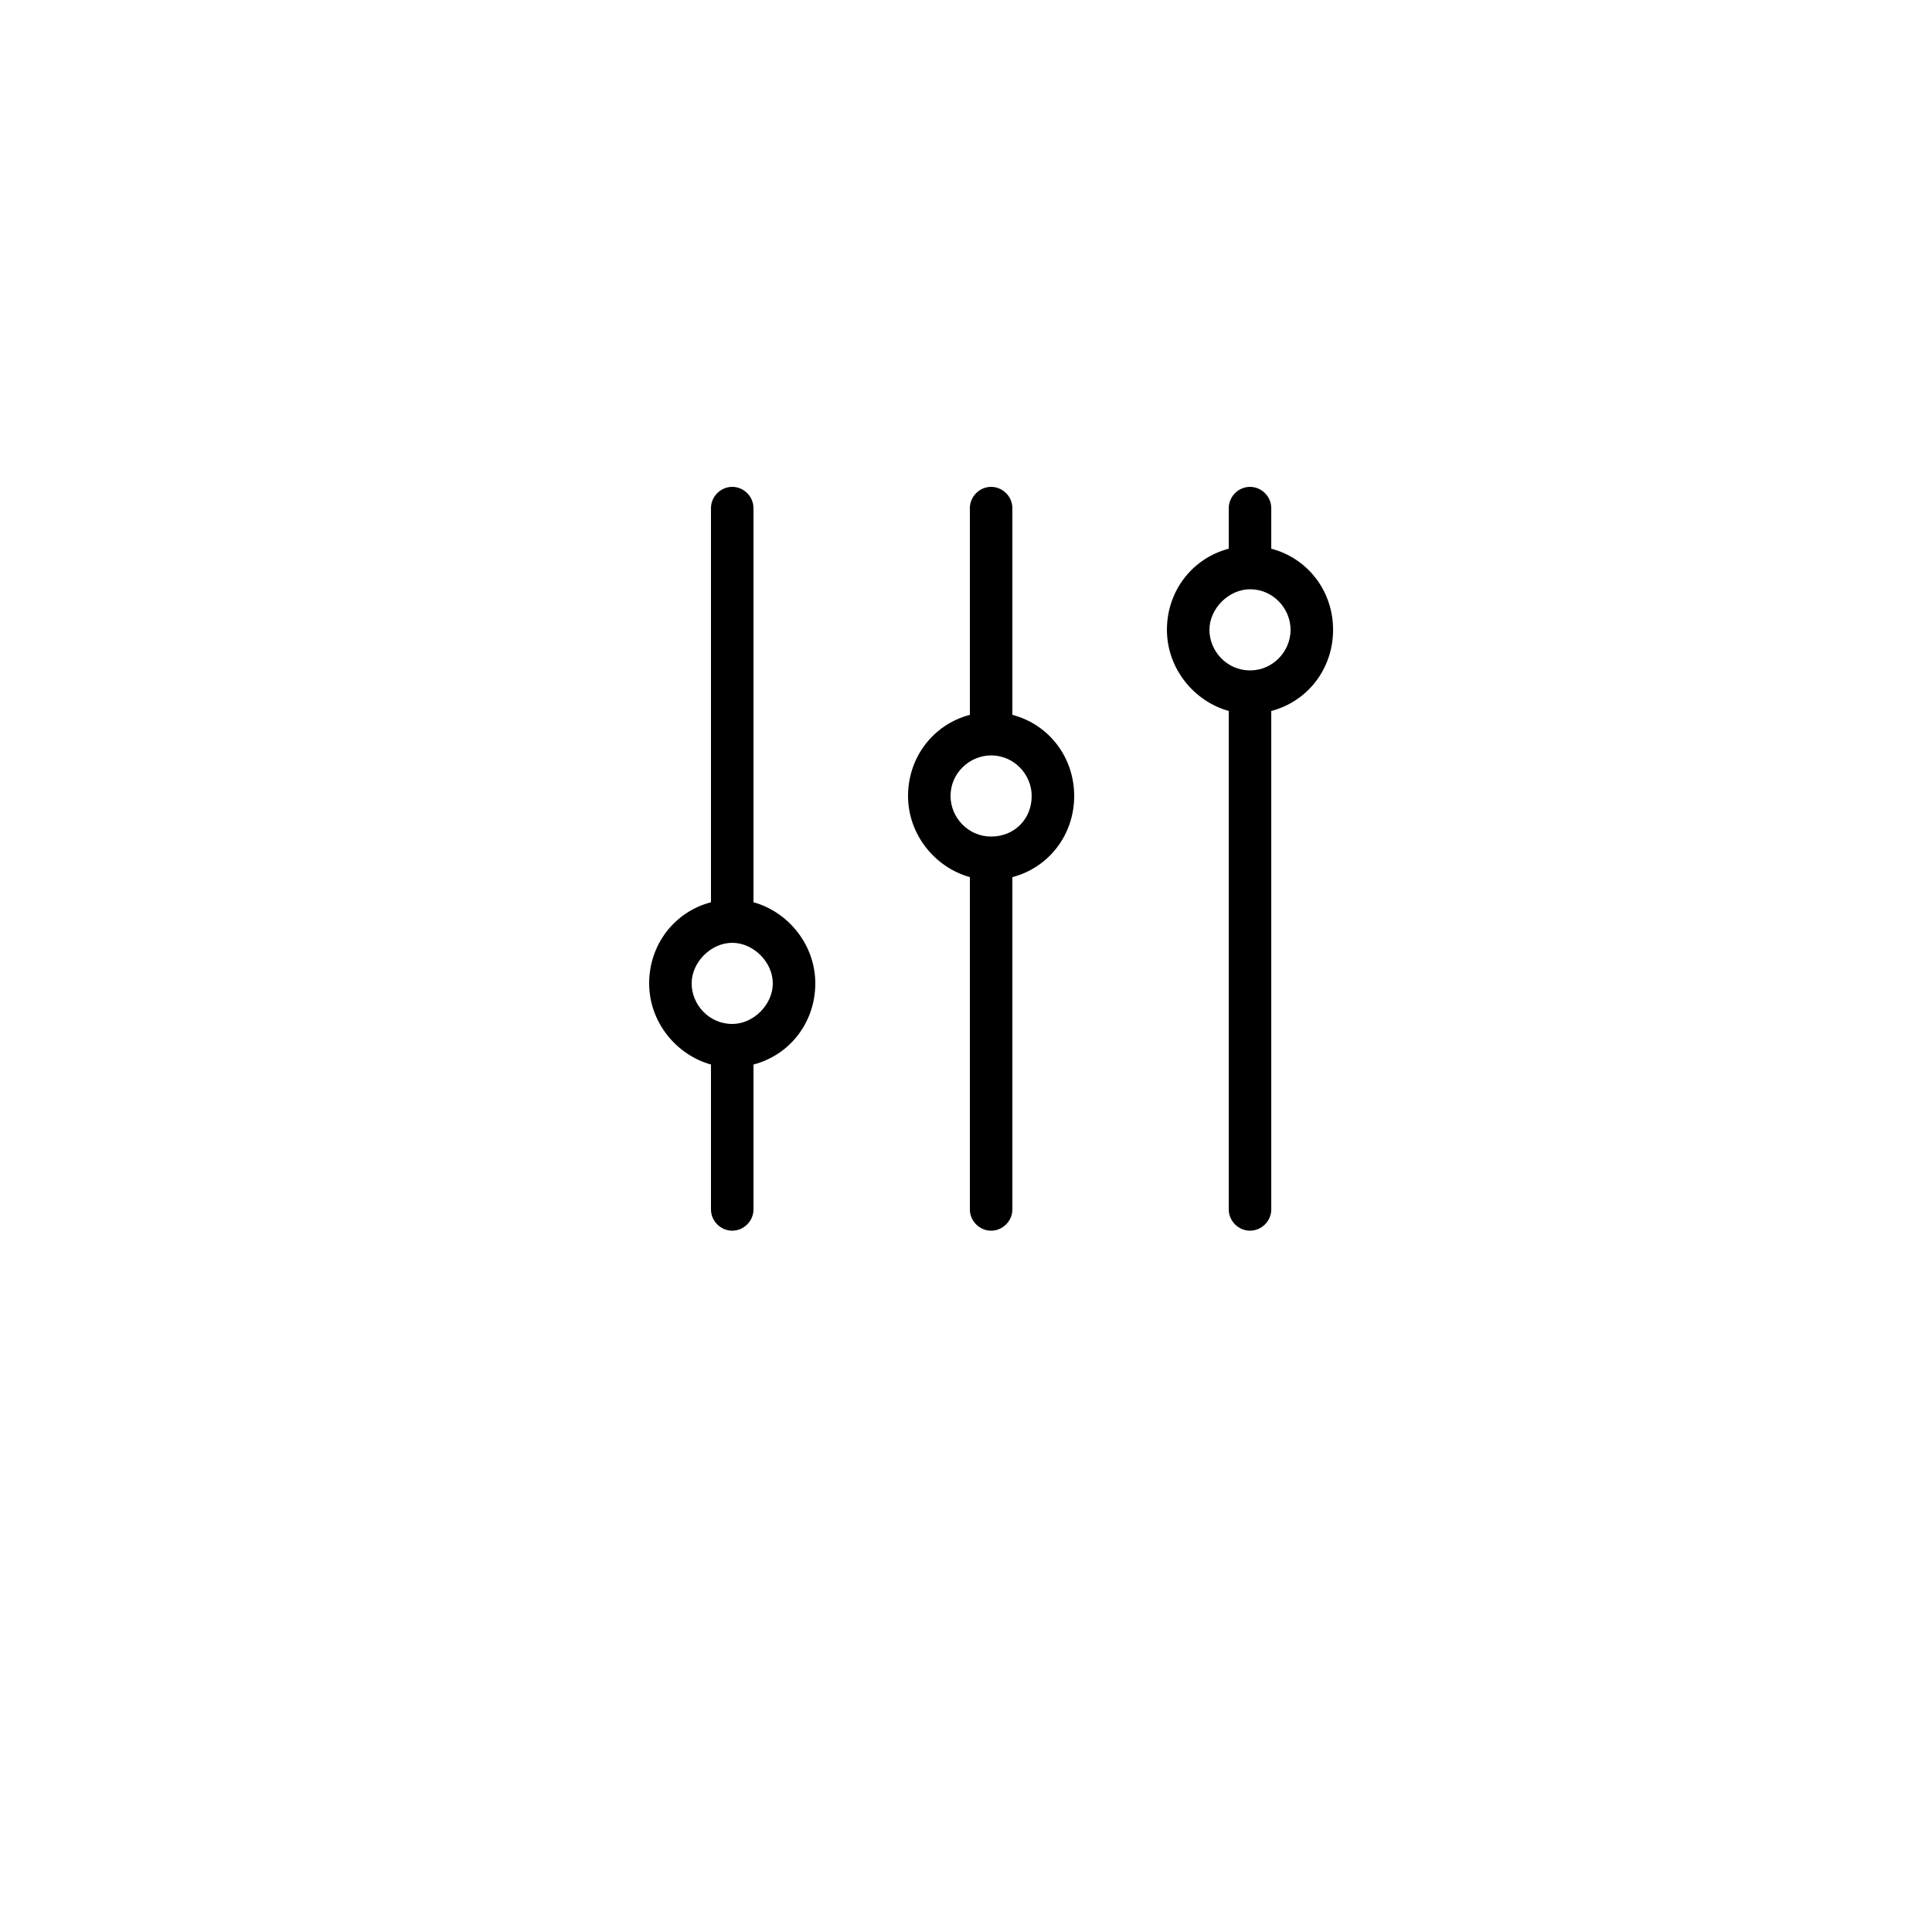 <?xml version="1.0" encoding="utf-8"?>
<!-- Generator: Adobe Illustrator 17.1.0, SVG Export Plug-In . SVG Version: 6.00 Build 0)  -->
<!DOCTYPE svg PUBLIC "-//W3C//DTD SVG 1.1//EN" "http://www.w3.org/Graphics/SVG/1.1/DTD/svg11.dtd">
<svg version="1.1" id="Layer_1" xmlns="http://www.w3.org/2000/svg" xmlns:xlink="http://www.w3.org/1999/xlink" x="0px" y="0px"
	 viewBox="0 0 100 100" enable-background="new 0 0 100 100" xml:space="preserve">
<g>
	<path d="M39,46.7V26.3c0-0.6-0.5-1.1-1.1-1.1c-0.6,0-1.1,0.5-1.1,1.1v20.4c-1.9,0.5-3.2,2.2-3.2,4.2s1.4,3.7,3.2,4.2v7.5
		c0,0.6,0.5,1.1,1.1,1.1c0.6,0,1.1-0.5,1.1-1.1v-7.5c1.9-0.5,3.2-2.2,3.2-4.2S40.8,47.2,39,46.7z M37.9,53c-1.2,0-2.1-1-2.1-2.1
		s1-2.1,2.1-2.1s2.1,1,2.1,2.1S39,53,37.9,53z"/>
	<path d="M52.4,37V26.3c0-0.6-0.5-1.1-1.1-1.1c-0.6,0-1.1,0.5-1.1,1.1V37c-1.9,0.5-3.2,2.2-3.2,4.2c0,2,1.4,3.7,3.2,4.2v17.2
		c0,0.6,0.5,1.1,1.1,1.1c0.6,0,1.1-0.5,1.1-1.1V45.4c1.9-0.5,3.2-2.2,3.2-4.2C55.6,39.2,54.3,37.5,52.4,37z M51.3,43.3
		c-1.2,0-2.1-1-2.1-2.1c0-1.2,1-2.1,2.1-2.1c0,0,0,0,0,0h0c1.2,0,2.1,1,2.1,2.1C53.4,42.4,52.5,43.3,51.3,43.3z"/>
	<path d="M65.8,28.4v-2.1c0-0.6-0.5-1.1-1.1-1.1s-1.1,0.5-1.1,1.1v2.1c-1.9,0.5-3.2,2.2-3.2,4.2s1.4,3.7,3.2,4.2v25.8
		c0,0.6,0.5,1.1,1.1,1.1s1.1-0.5,1.1-1.1V36.8c1.9-0.5,3.2-2.2,3.2-4.2S67.7,28.9,65.8,28.4z M64.7,34.7c-1.2,0-2.1-1-2.1-2.1
		s1-2.1,2.1-2.1c1.2,0,2.1,1,2.1,2.1S65.9,34.7,64.7,34.7z"/>
</g>
</svg>
